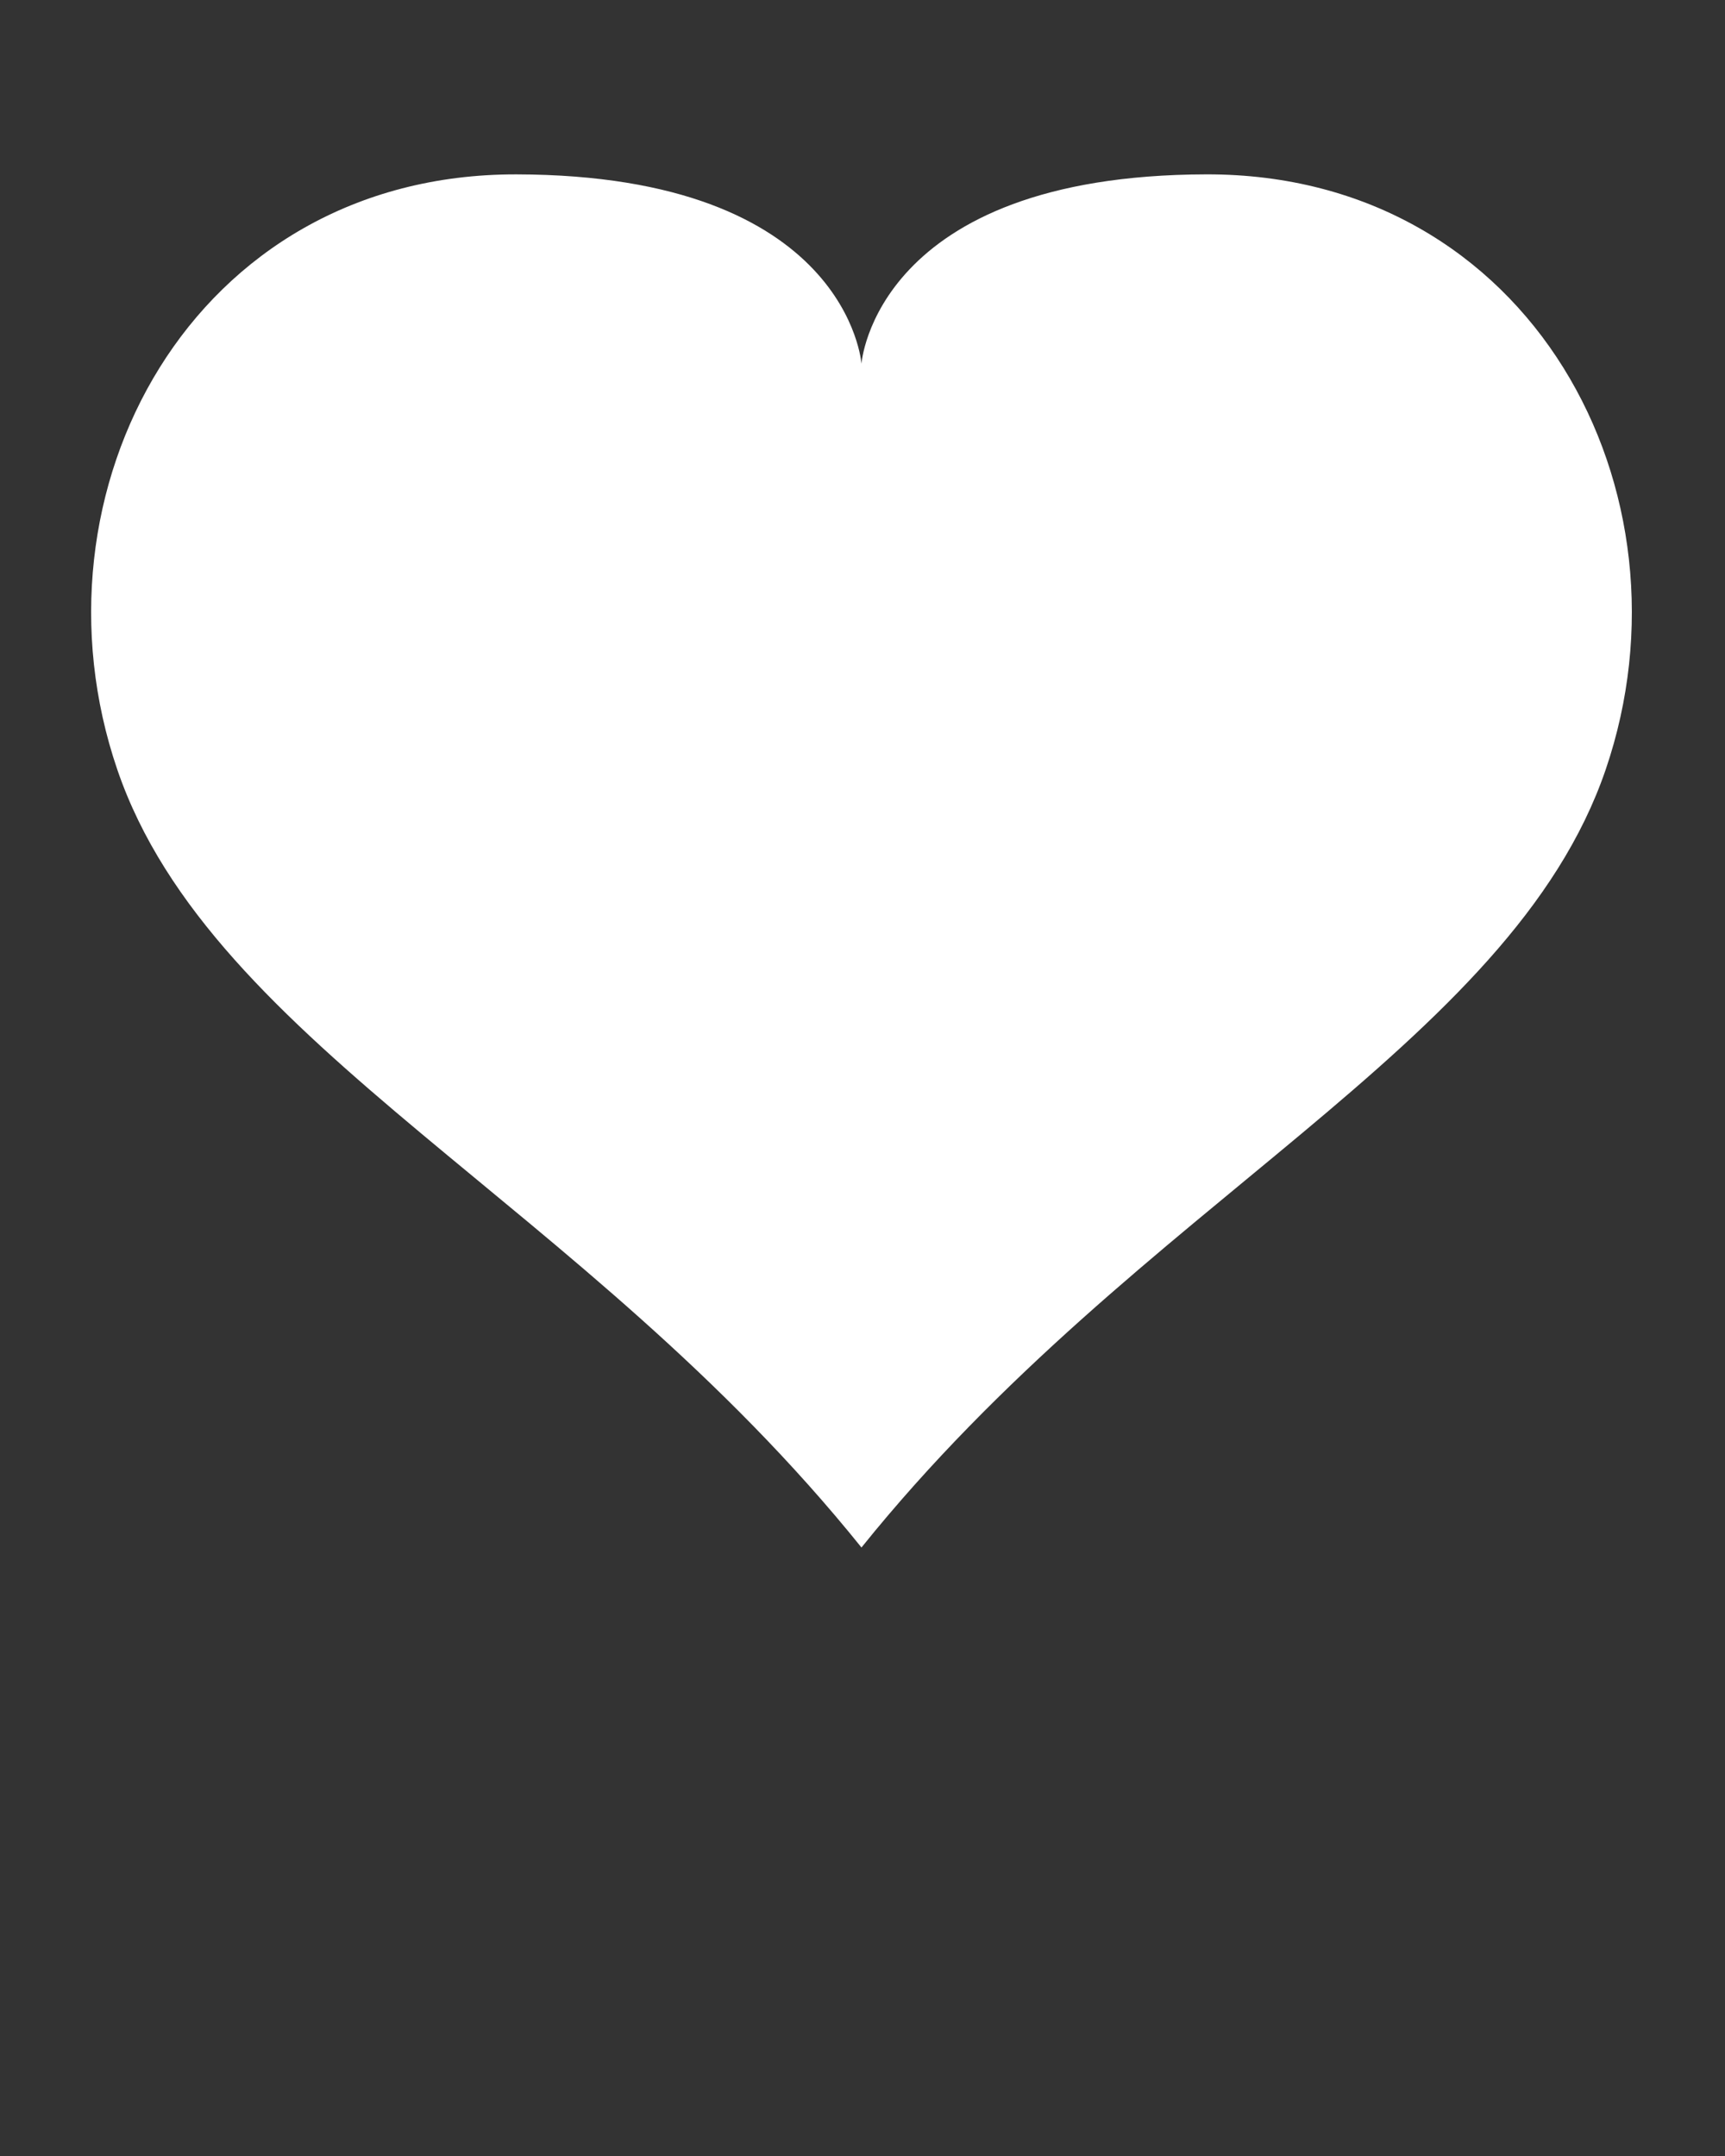 <svg xmlns="http://www.w3.org/2000/svg" xmlns:xlink="http://www.w3.org/1999/xlink" version="1.1" x="0px" y="0px" viewBox="0 0 100 125" enable-background="new 0 0 100 100" xml:space="preserve"><rect x="0" y="0" width="100" height="125" fill="#333333" stroke="none"/><g><path fill="#ffffff" d="M69.942,10.109C50.712,10.146,49.94,21.089,49.94,21.089s-0.773-10.943-20.002-10.979   C11.114,10.073,1.308,28.539,6.8,44.62S33.86,69.72,49.94,89.721C66.022,69.72,87.591,60.701,93.083,44.62   S88.767,10.073,69.942,10.109z"/></g></svg>